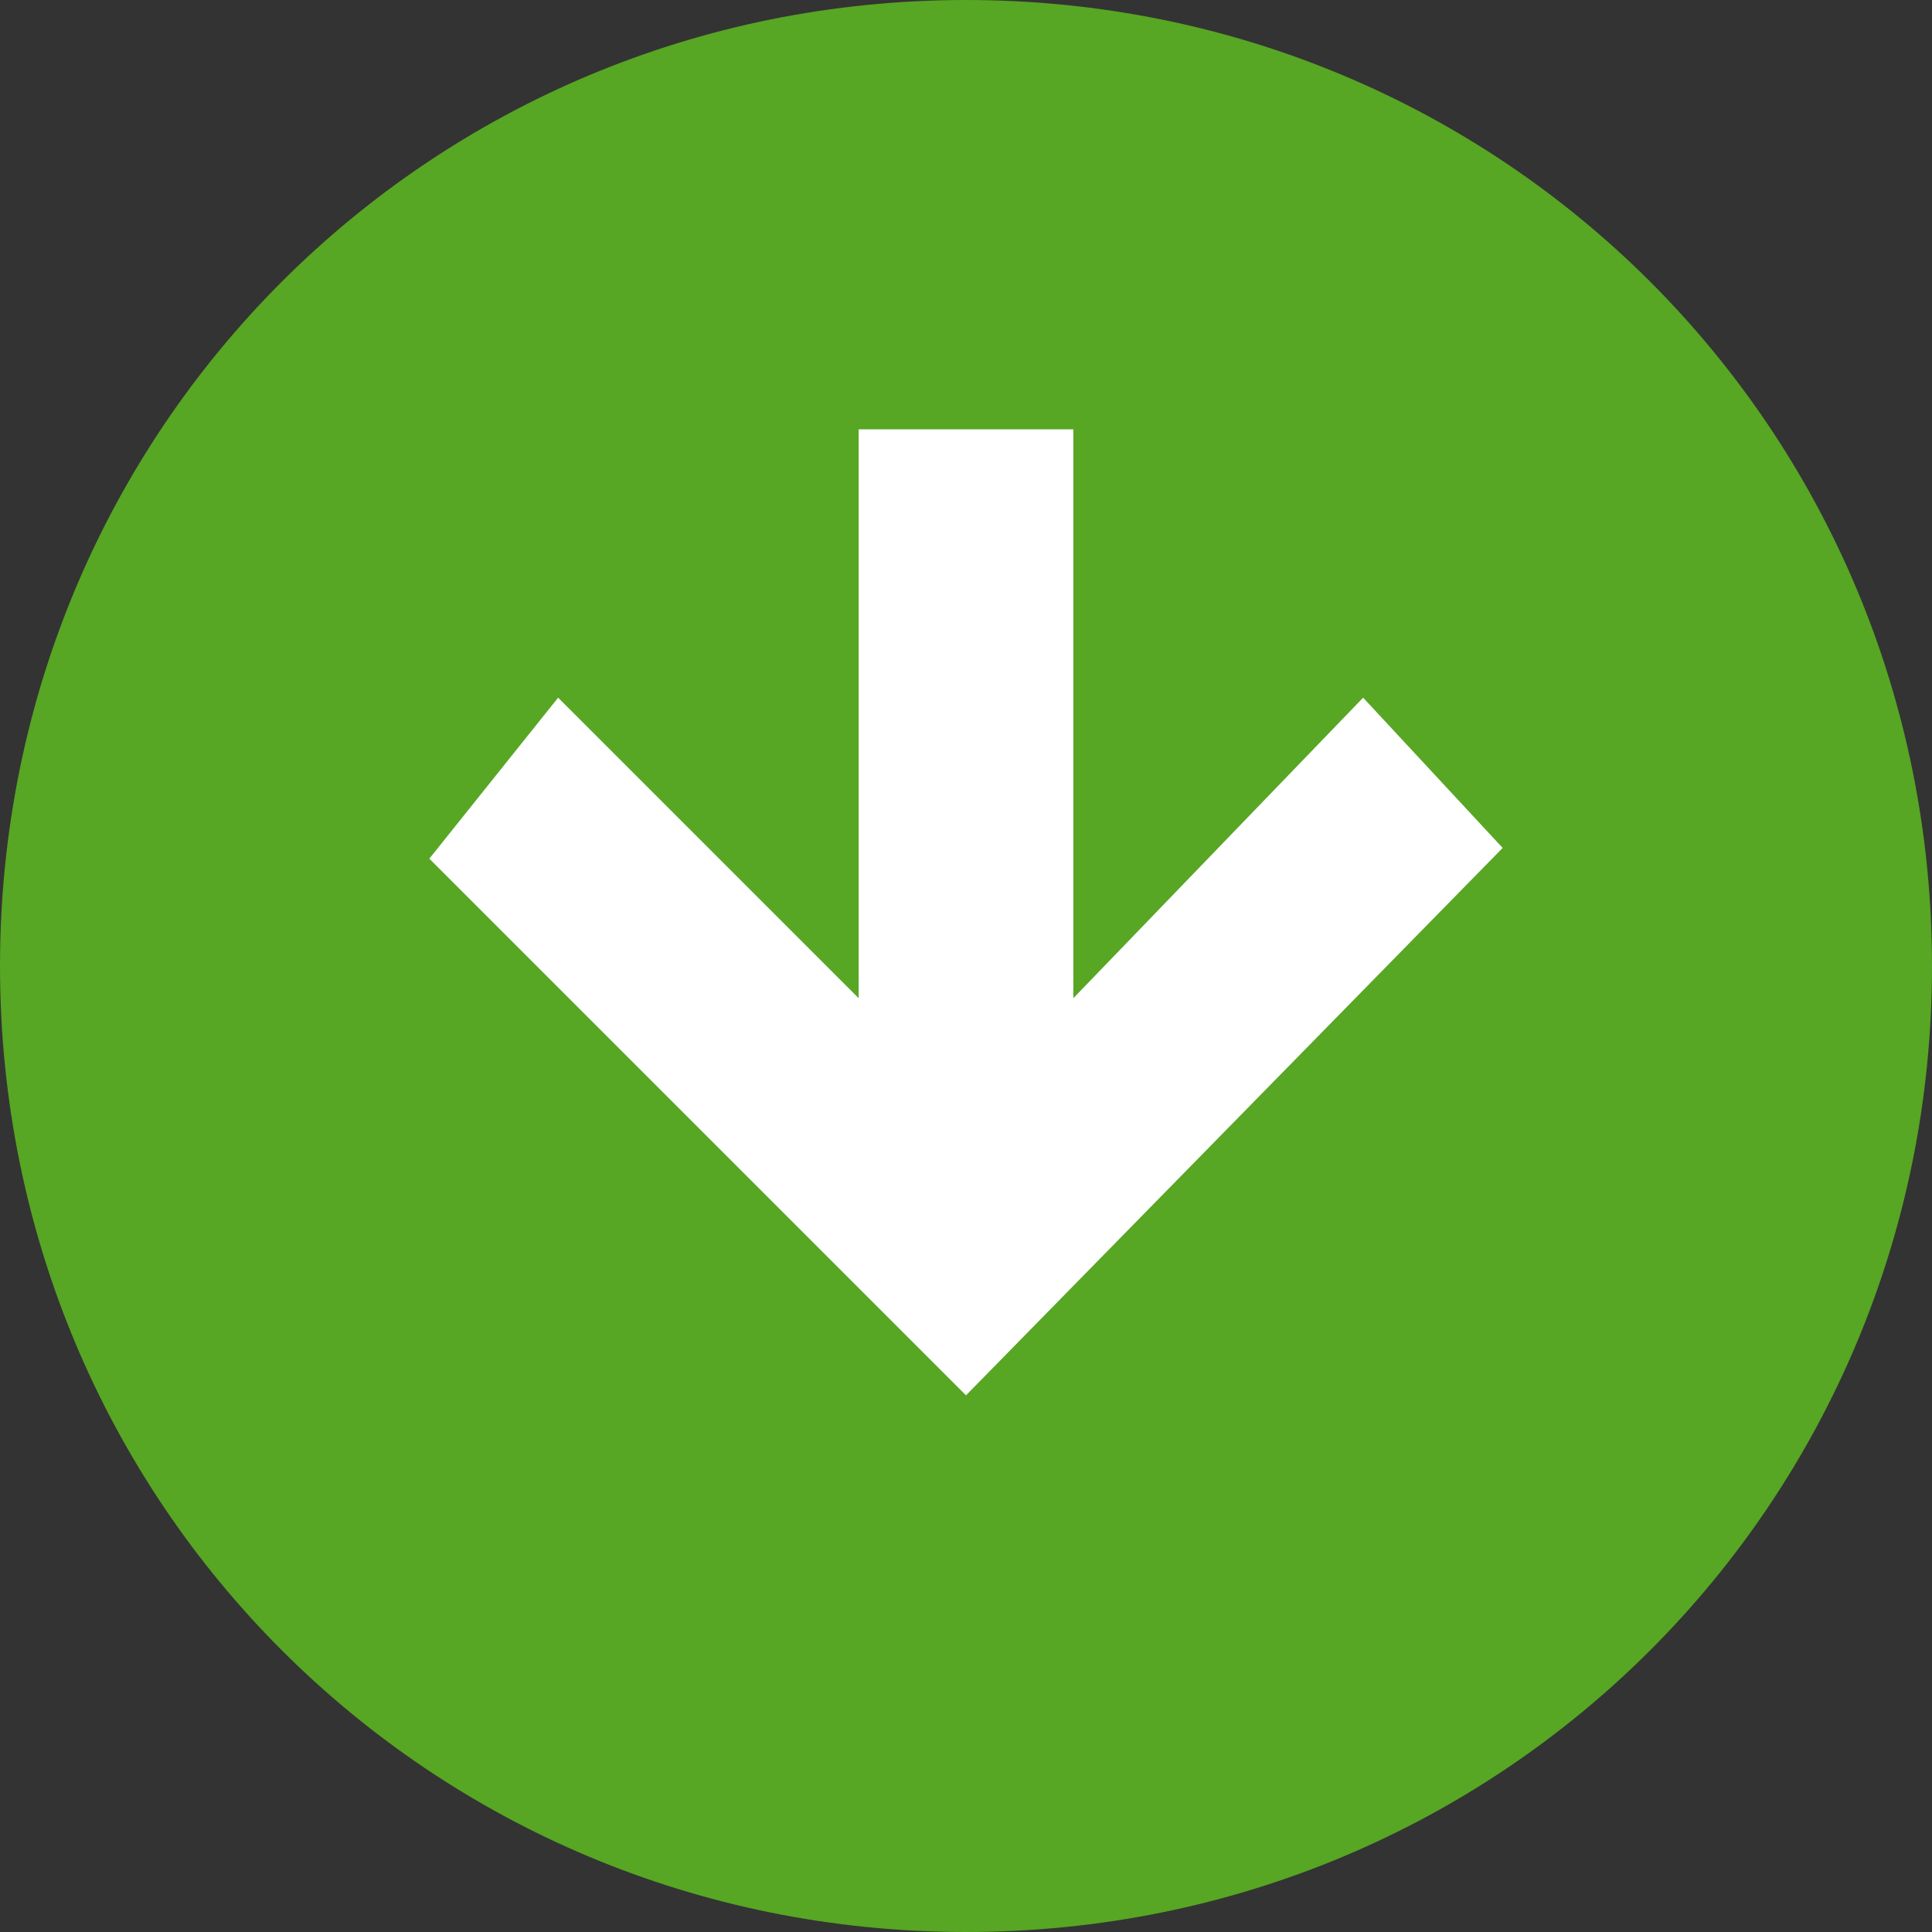 <?xml version="1.0" encoding="utf-8"?>
<!-- Generator: Adobe Illustrator 23.0.1, SVG Export Plug-In . SVG Version: 6.00 Build 0)  -->
<svg version="1.1" id="Layer_1" xmlns="http://www.w3.org/2000/svg" xmlns:xlink="http://www.w3.org/1999/xlink" x="0px" y="0px"
	 viewBox="0 0 18 18" style="enable-background:new 0 0 18 18;" xml:space="preserve">
<rect x="0" y="0" width="18" height="18" fill="#333333" stroke="none"/>
<style type="text/css">
	.st0{fill-rule:evenodd;clip-rule:evenodd;fill:#57A624;}
	.st1{fill-rule:evenodd;clip-rule:evenodd;fill:#FFFFFF;}
</style>
<path class="st0" d="M9,0c5,0,9,4,9,9s-4,9-9,9s-9-4-9-9S4,0,9,0z"/>
<g>
	<g>
		<polygon class="st1" points="14,7.9 9,13 4,8 5.2,6.5 8,9.3 8,4 10,4 10,9.3 12.7,6.5 		"/>
	</g>
</g>
</svg>

